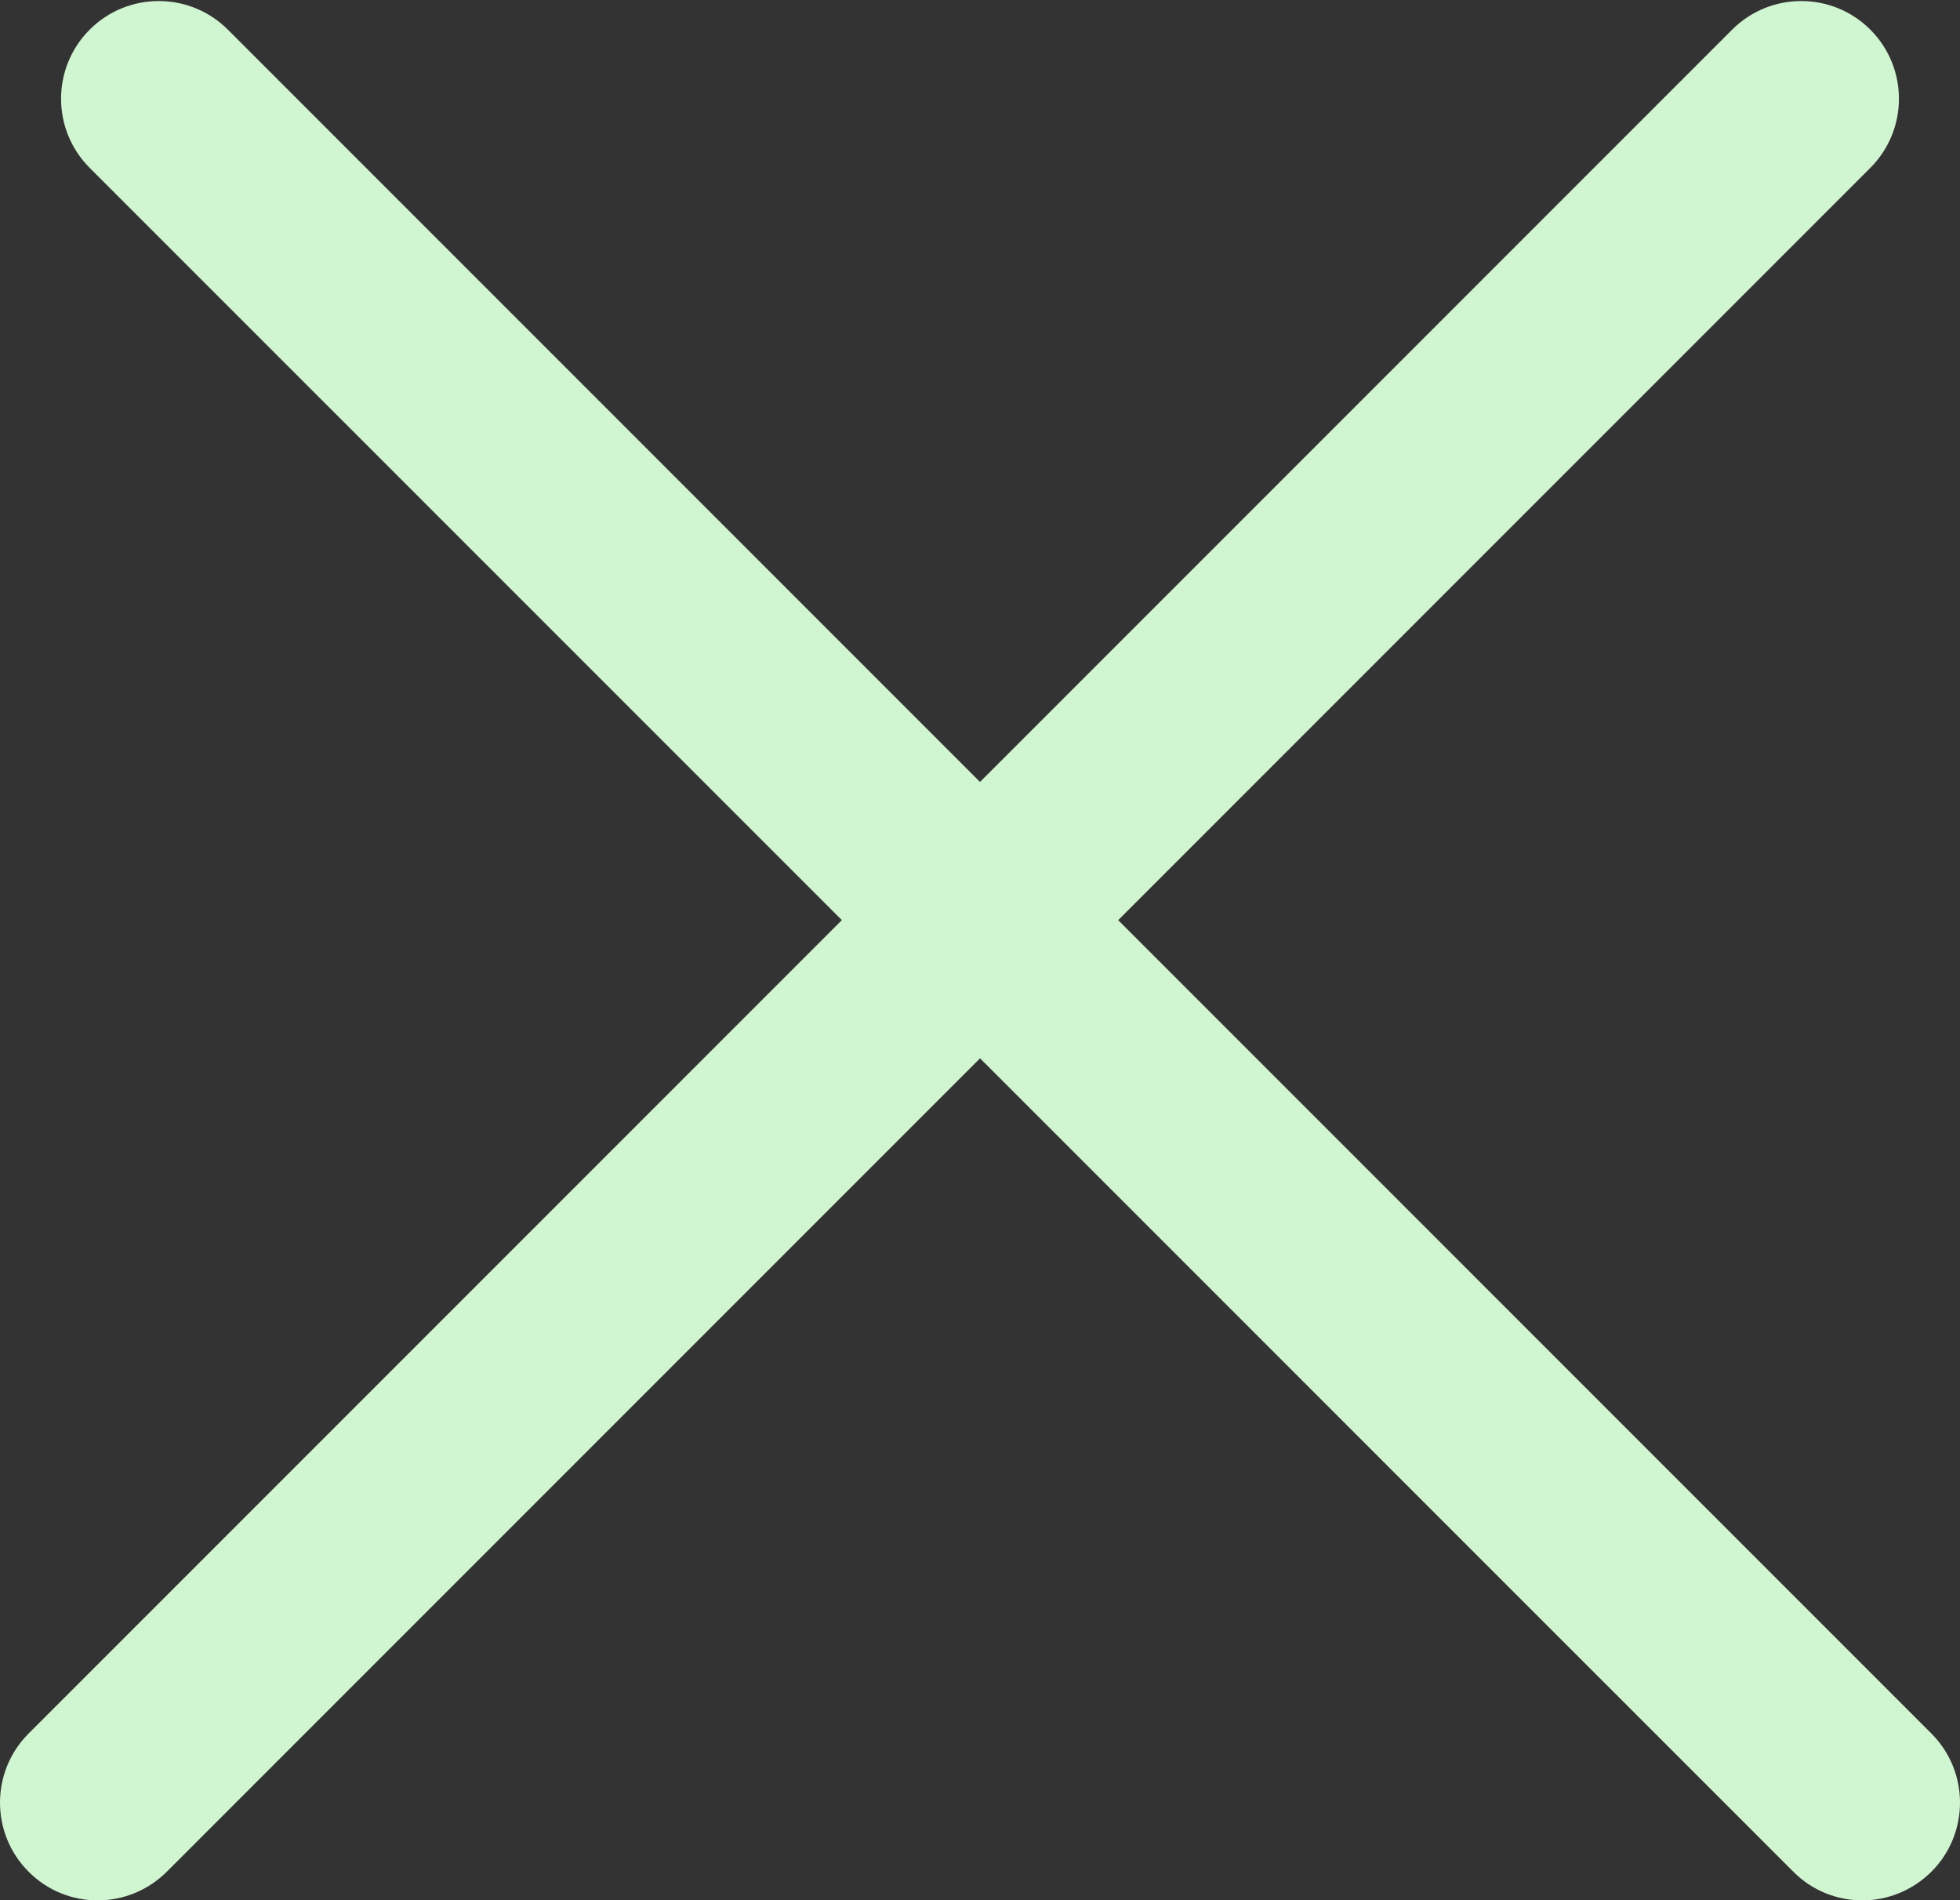 <svg width="98" height="95" viewBox="0 0 98 95" fill="none" xmlns="http://www.w3.org/2000/svg">
<rect x="0" y="0" width="98" height="95" fill="#333333" stroke="none"/>
<path d="M93.119 95.001C91.868 95.001 90.618 94.525 89.667 93.568L4.484 8.392C2.576 6.483 2.576 3.39 4.484 1.482C6.391 -0.425 9.484 -0.425 11.393 1.482L96.569 86.659C98.477 88.567 98.477 91.66 96.569 93.568C95.612 94.519 94.362 95.001 93.119 95.001Z" fill="#D0F5D1"/>
<path d="M4.882 95.001C3.632 95.001 2.381 94.525 1.431 93.568C-0.477 91.66 -0.477 88.567 1.431 86.659L86.608 1.482C88.516 -0.425 91.609 -0.425 93.516 1.482C95.424 3.39 95.424 6.483 93.516 8.392L8.34 93.568C7.383 94.519 6.132 95.001 4.882 95.001V95.001Z" fill="#D0F5D1"/>
</svg>
